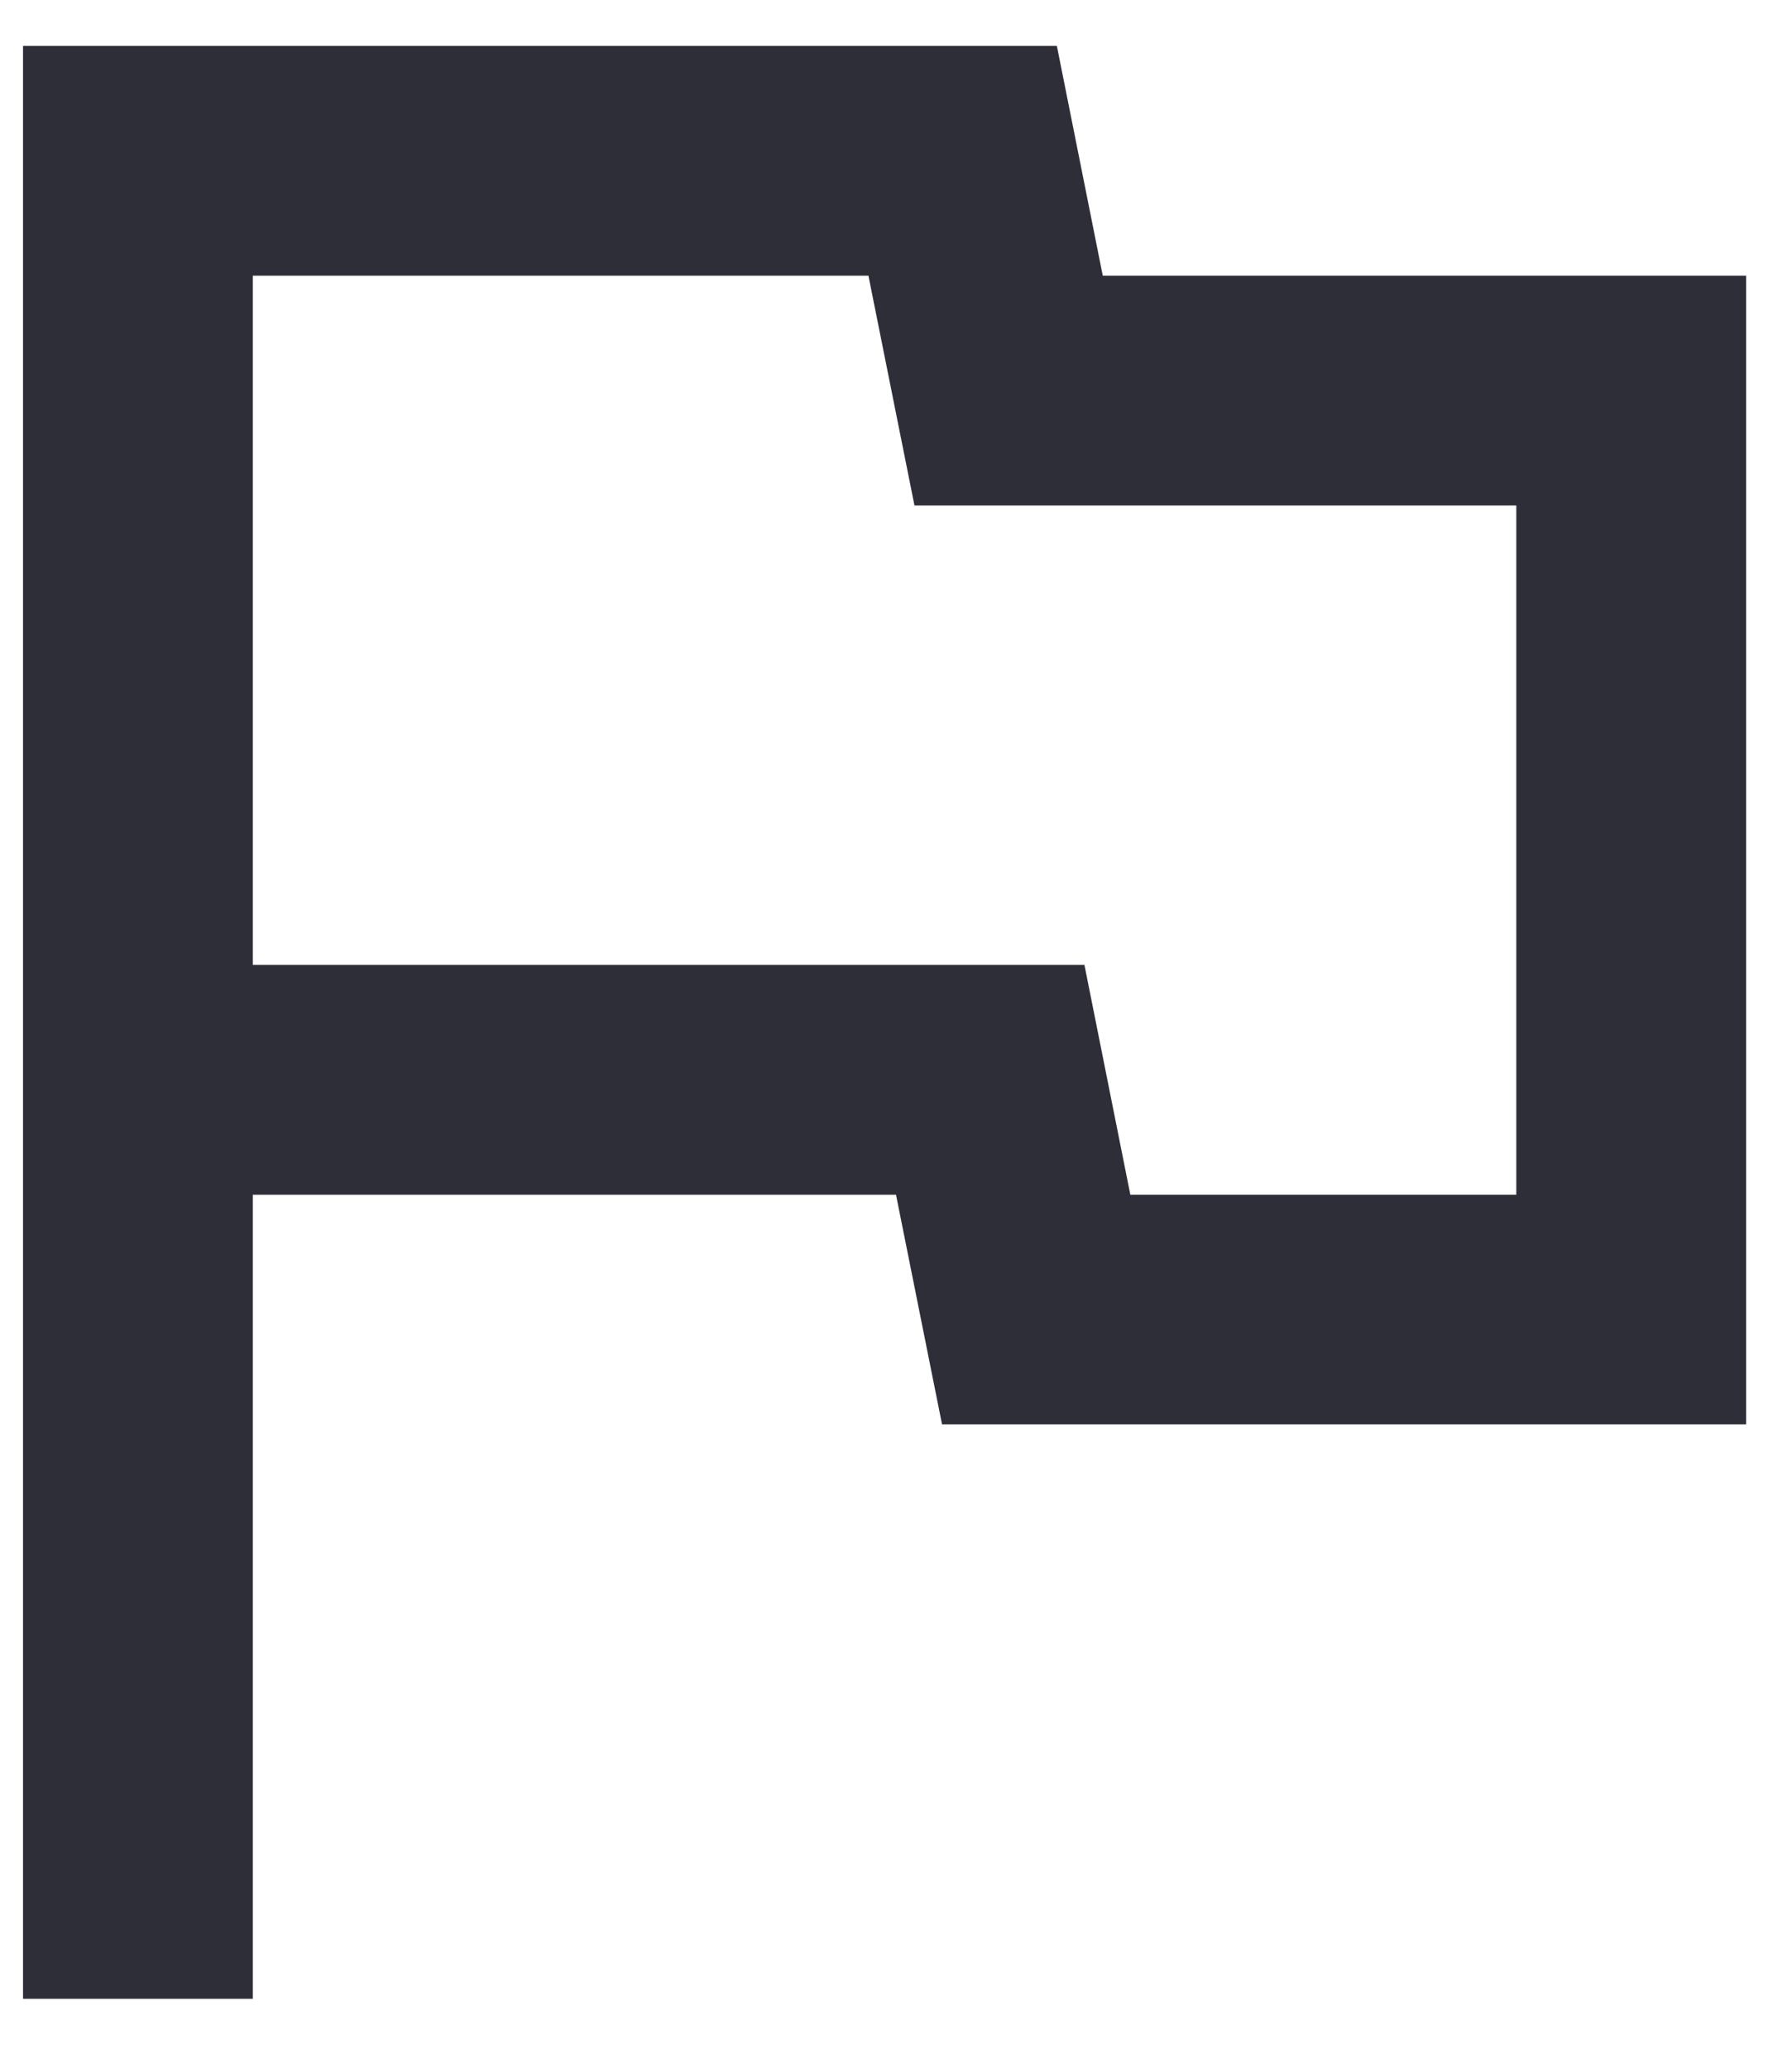 <svg width="13" height="15" viewBox="0 0 13 15" fill="none" xmlns="http://www.w3.org/2000/svg">
<path d="M6.3 2L6.634 3.667H11V8.667H8.2L7.867 7H1.834V2H6.3ZM7.667 0.333H0.167V14.5H1.834V8.667H6.5L6.834 10.333H12.667V2H8L7.667 0.333Z" fill="#2E2E38"/>
</svg>
